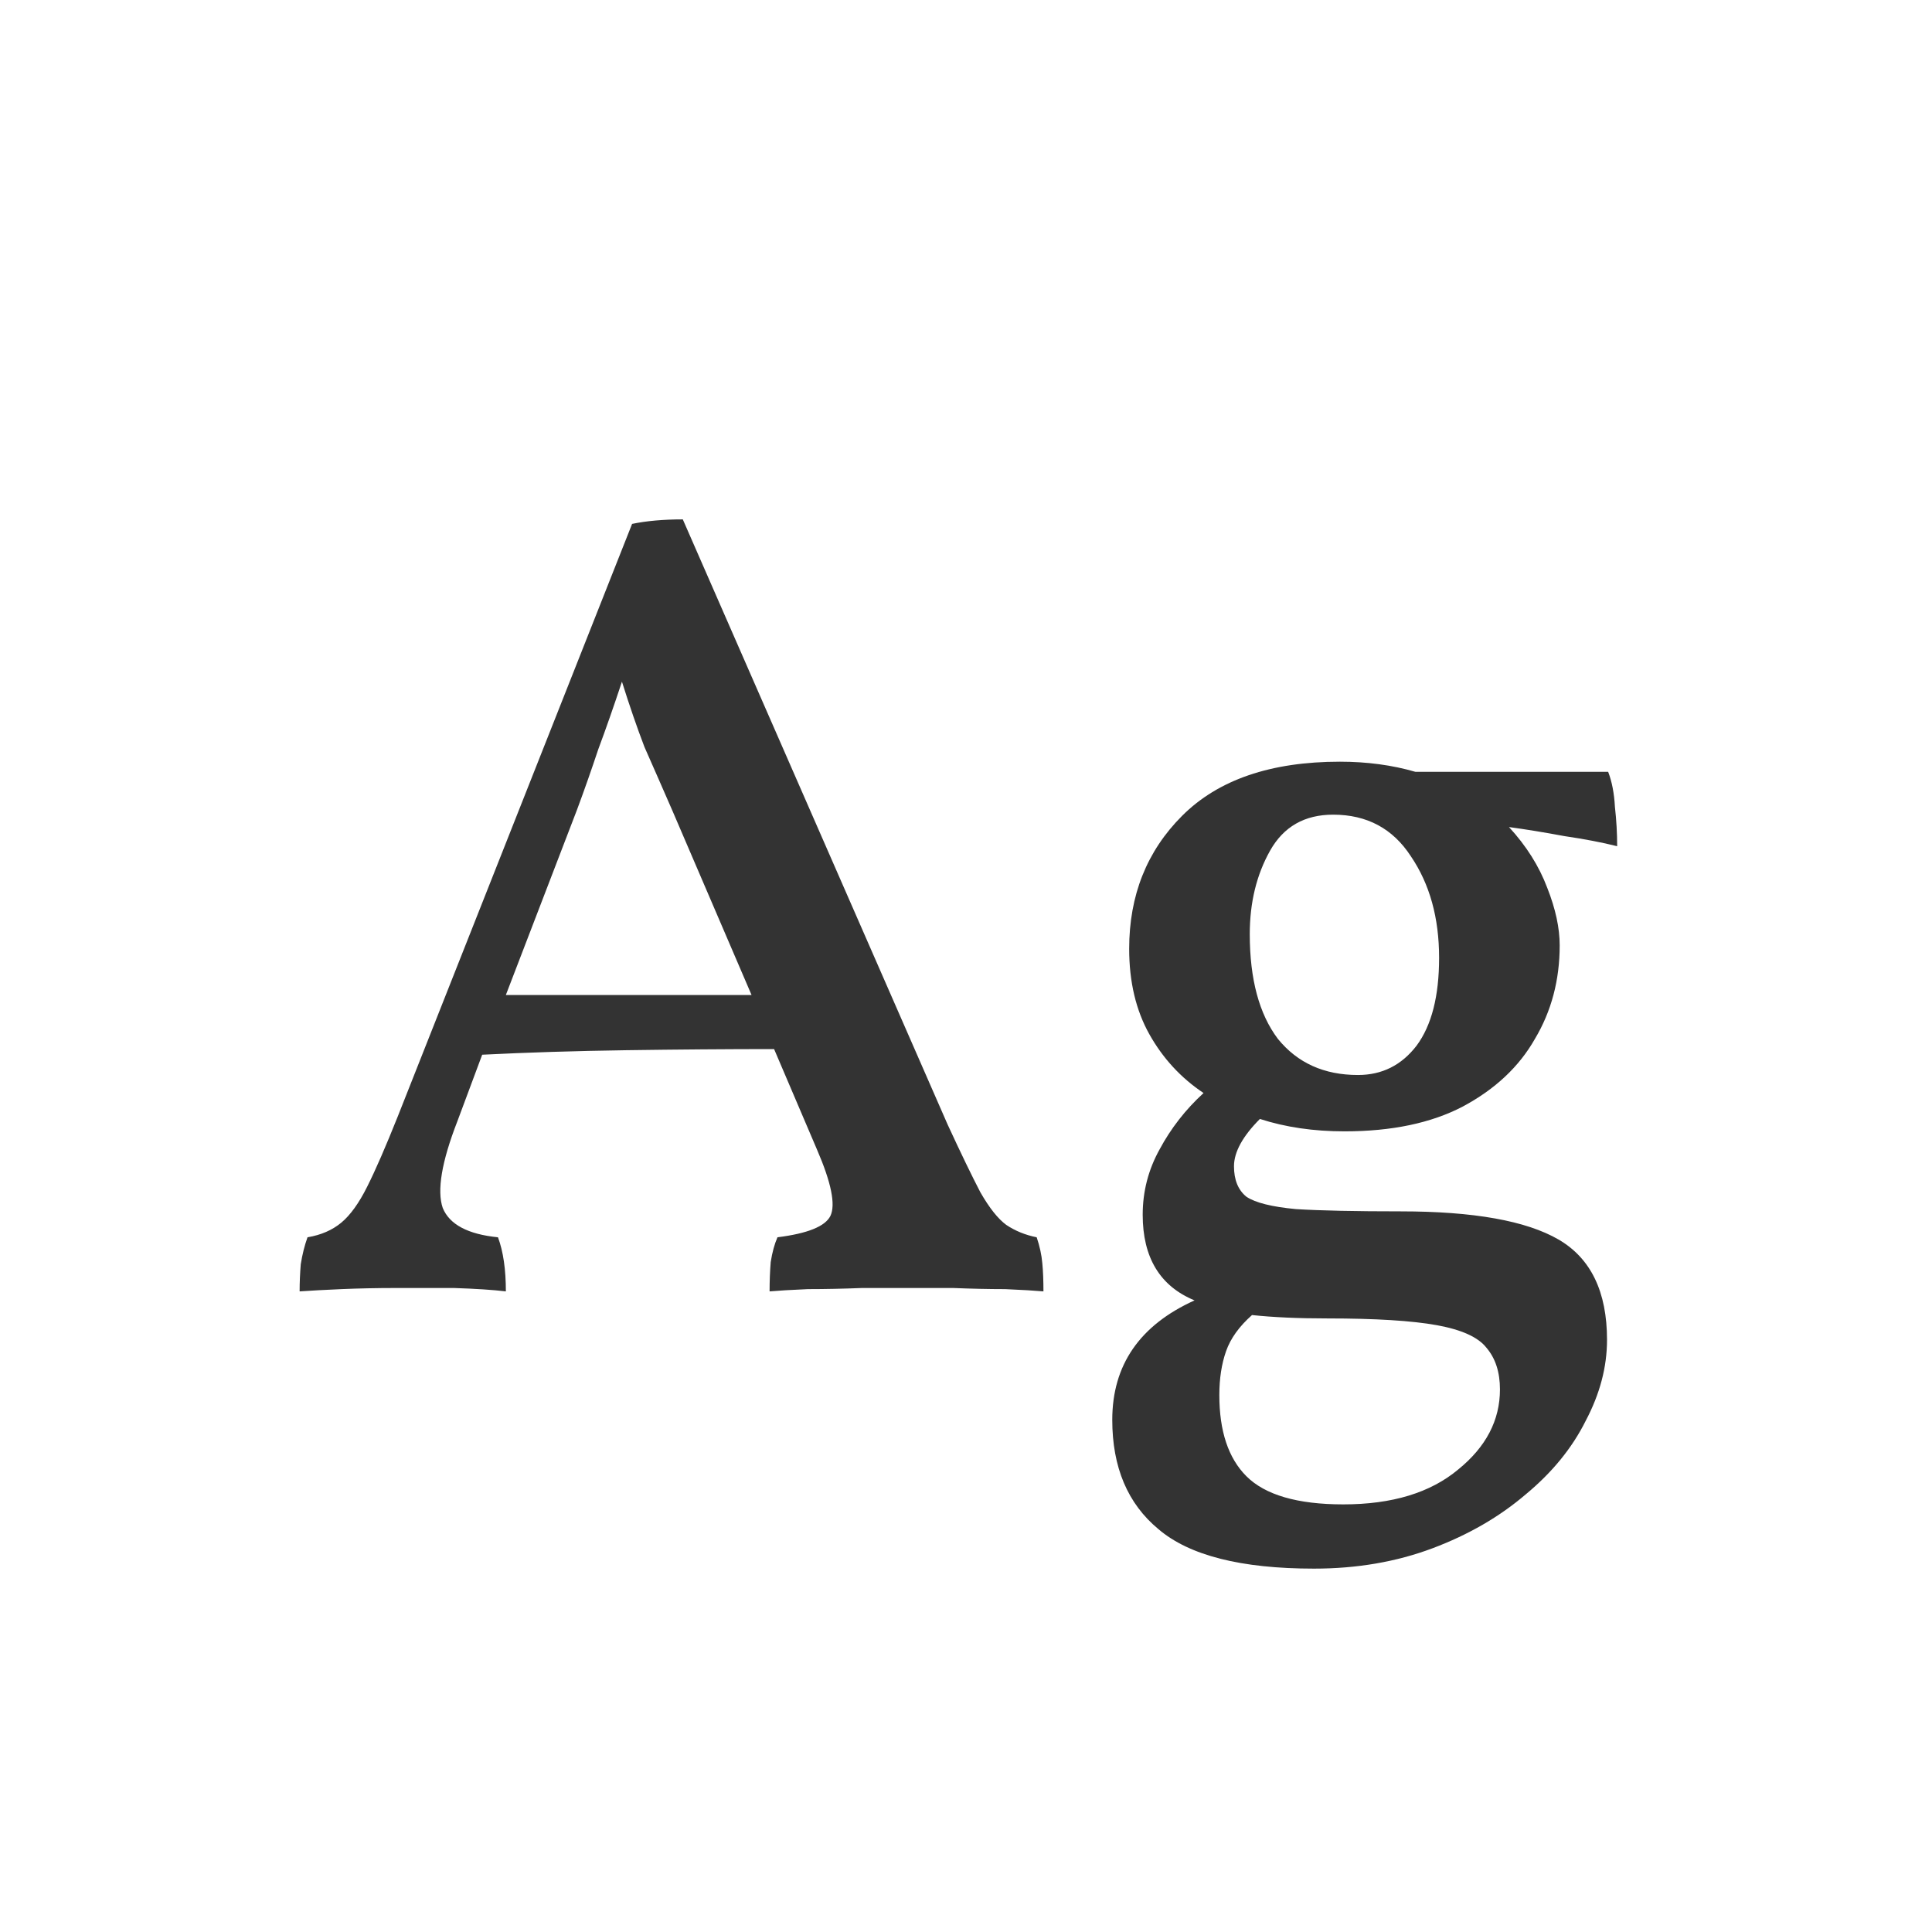 <svg width="24" height="24" viewBox="0 0 24 24" fill="none" xmlns="http://www.w3.org/2000/svg">
<path d="M8.482 6.452L11.772 13.97C11.94 14.334 12.076 14.614 12.178 14.81C12.29 15.006 12.398 15.141 12.5 15.216C12.612 15.291 12.738 15.342 12.878 15.37C12.916 15.482 12.939 15.589 12.948 15.692C12.958 15.795 12.962 15.911 12.962 16.042C12.86 16.033 12.701 16.023 12.486 16.014C12.281 16.014 12.066 16.009 11.842 16C11.618 16 11.432 16 11.282 16C11.133 16 10.942 16 10.708 16C10.475 16.009 10.251 16.014 10.036 16.014C9.822 16.023 9.663 16.033 9.56 16.042C9.56 15.911 9.565 15.79 9.574 15.678C9.593 15.557 9.621 15.454 9.658 15.37C10.032 15.323 10.251 15.235 10.316 15.104C10.382 14.964 10.326 14.689 10.148 14.278L9.616 13.032C9.038 13.032 8.426 13.037 7.782 13.046C7.148 13.055 6.55 13.074 5.99 13.102L5.682 13.928C5.486 14.432 5.426 14.791 5.5 15.006C5.584 15.211 5.813 15.333 6.186 15.37C6.252 15.547 6.284 15.771 6.284 16.042C6.126 16.023 5.911 16.009 5.64 16C5.379 16 5.136 16 4.912 16C4.679 16 4.455 16.005 4.24 16.014C4.026 16.023 3.853 16.033 3.722 16.042C3.722 15.93 3.727 15.818 3.736 15.706C3.755 15.585 3.783 15.473 3.82 15.37C3.988 15.342 4.128 15.281 4.24 15.188C4.352 15.095 4.46 14.945 4.562 14.74C4.665 14.535 4.791 14.245 4.94 13.872L7.852 6.508C8.03 6.471 8.24 6.452 8.482 6.452ZM7.166 10.064L6.284 12.36H9.336L8.356 10.078C8.226 9.779 8.109 9.513 8.006 9.28C7.913 9.037 7.82 8.767 7.726 8.468C7.624 8.776 7.526 9.056 7.432 9.308C7.348 9.56 7.26 9.812 7.166 10.064ZM16.701 14.054C16.319 14.054 15.969 14.003 15.651 13.9C15.437 14.115 15.329 14.311 15.329 14.488C15.329 14.656 15.38 14.782 15.483 14.866C15.595 14.941 15.8 14.992 16.099 15.02C16.407 15.039 16.841 15.048 17.401 15.048C18.306 15.048 18.96 15.165 19.361 15.398C19.762 15.631 19.963 16.047 19.963 16.644C19.963 16.98 19.875 17.316 19.697 17.652C19.529 17.988 19.282 18.291 18.955 18.562C18.628 18.842 18.241 19.066 17.793 19.234C17.345 19.402 16.855 19.486 16.323 19.486C15.418 19.486 14.774 19.323 14.391 18.996C14.008 18.679 13.817 18.226 13.817 17.638C13.817 16.957 14.158 16.462 14.839 16.154C14.41 15.977 14.195 15.622 14.195 15.09C14.195 14.801 14.265 14.53 14.405 14.278C14.545 14.017 14.727 13.783 14.951 13.578C14.671 13.391 14.447 13.149 14.279 12.85C14.111 12.551 14.027 12.197 14.027 11.786C14.027 11.123 14.246 10.573 14.685 10.134C15.133 9.686 15.787 9.462 16.645 9.462C16.981 9.462 17.294 9.504 17.583 9.588H19.977C20.024 9.709 20.052 9.854 20.061 10.022C20.08 10.19 20.089 10.353 20.089 10.512C19.902 10.465 19.683 10.423 19.431 10.386C19.179 10.339 18.951 10.302 18.745 10.274C18.96 10.507 19.119 10.759 19.221 11.03C19.324 11.291 19.375 11.529 19.375 11.744C19.375 12.173 19.273 12.561 19.067 12.906C18.871 13.251 18.573 13.531 18.171 13.746C17.779 13.951 17.289 14.054 16.701 14.054ZM16.869 13.354C17.168 13.354 17.41 13.233 17.597 12.99C17.784 12.738 17.877 12.374 17.877 11.898C17.877 11.403 17.761 10.983 17.527 10.638C17.303 10.293 16.981 10.12 16.561 10.12C16.206 10.12 15.945 10.269 15.777 10.568C15.609 10.867 15.525 11.212 15.525 11.604C15.525 12.164 15.642 12.598 15.875 12.906C16.118 13.205 16.449 13.354 16.869 13.354ZM15.147 17.33C15.147 17.778 15.259 18.114 15.483 18.338C15.716 18.571 16.118 18.688 16.687 18.688C17.294 18.688 17.77 18.543 18.115 18.254C18.46 17.974 18.633 17.643 18.633 17.26C18.633 17.045 18.577 16.873 18.465 16.742C18.363 16.611 18.157 16.518 17.849 16.462C17.541 16.406 17.088 16.378 16.491 16.378C16.127 16.378 15.815 16.364 15.553 16.336C15.395 16.476 15.287 16.625 15.231 16.784C15.175 16.943 15.147 17.125 15.147 17.33Z" fill="#333333"/>
</svg>
